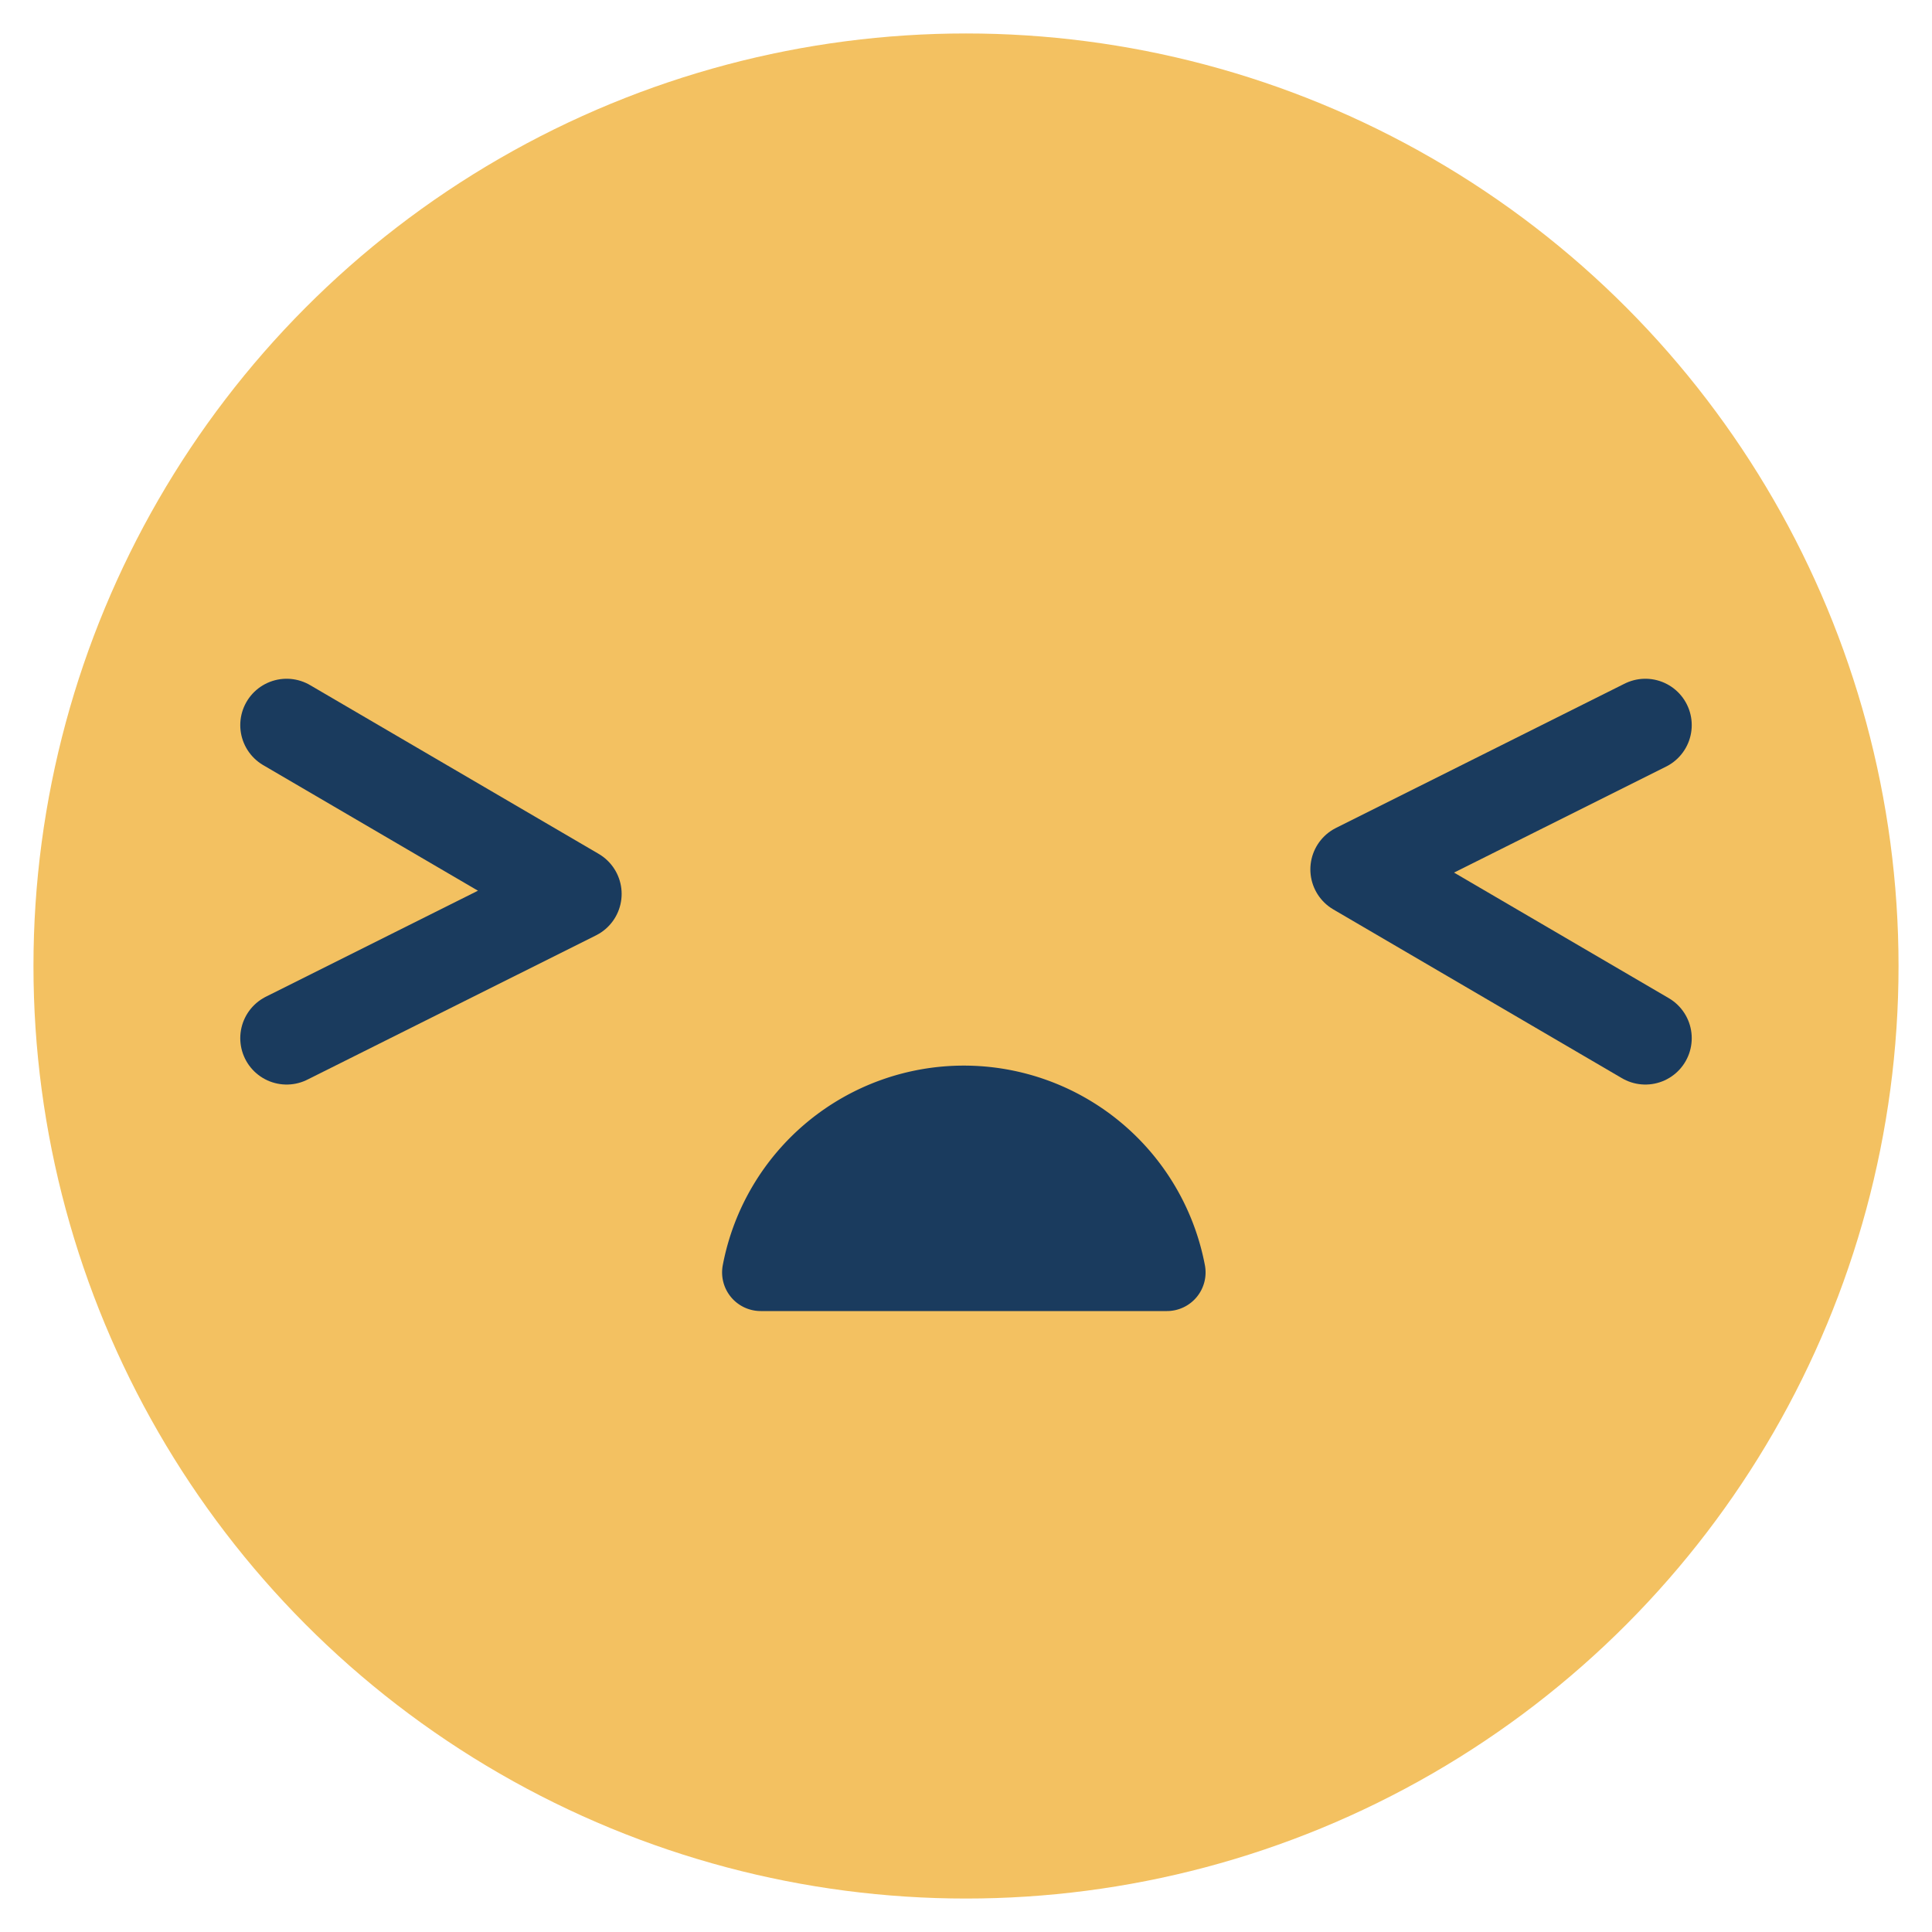 <svg id="Layer_1" data-name="Layer 1" xmlns="http://www.w3.org/2000/svg" viewBox="0 0 250 250"><defs><style>.cls-1{fill:#f3c161;}.cls-2{fill:#1a3b5e;}.cls-3{fill:none;stroke:#1a3b5e;stroke-linecap:round;stroke-linejoin:round;stroke-width:12px;}</style></defs><title>Emoji-Party-Pack</title><circle class="cls-1" cx="125" cy="125" r="120.67"/><path class="cls-2" d="M151,169.65a5,5,0,0,0,4.9-6,31.75,31.75,0,0,0-62.36,0,5,5,0,0,0,4.9,6H151Z"/><polyline class="cls-3" points="37.09 93.83 74.44 115.67 37.09 134.34"/><polyline class="cls-3" points="212.91 134.34 175.56 112.5 212.91 93.83"/></svg>